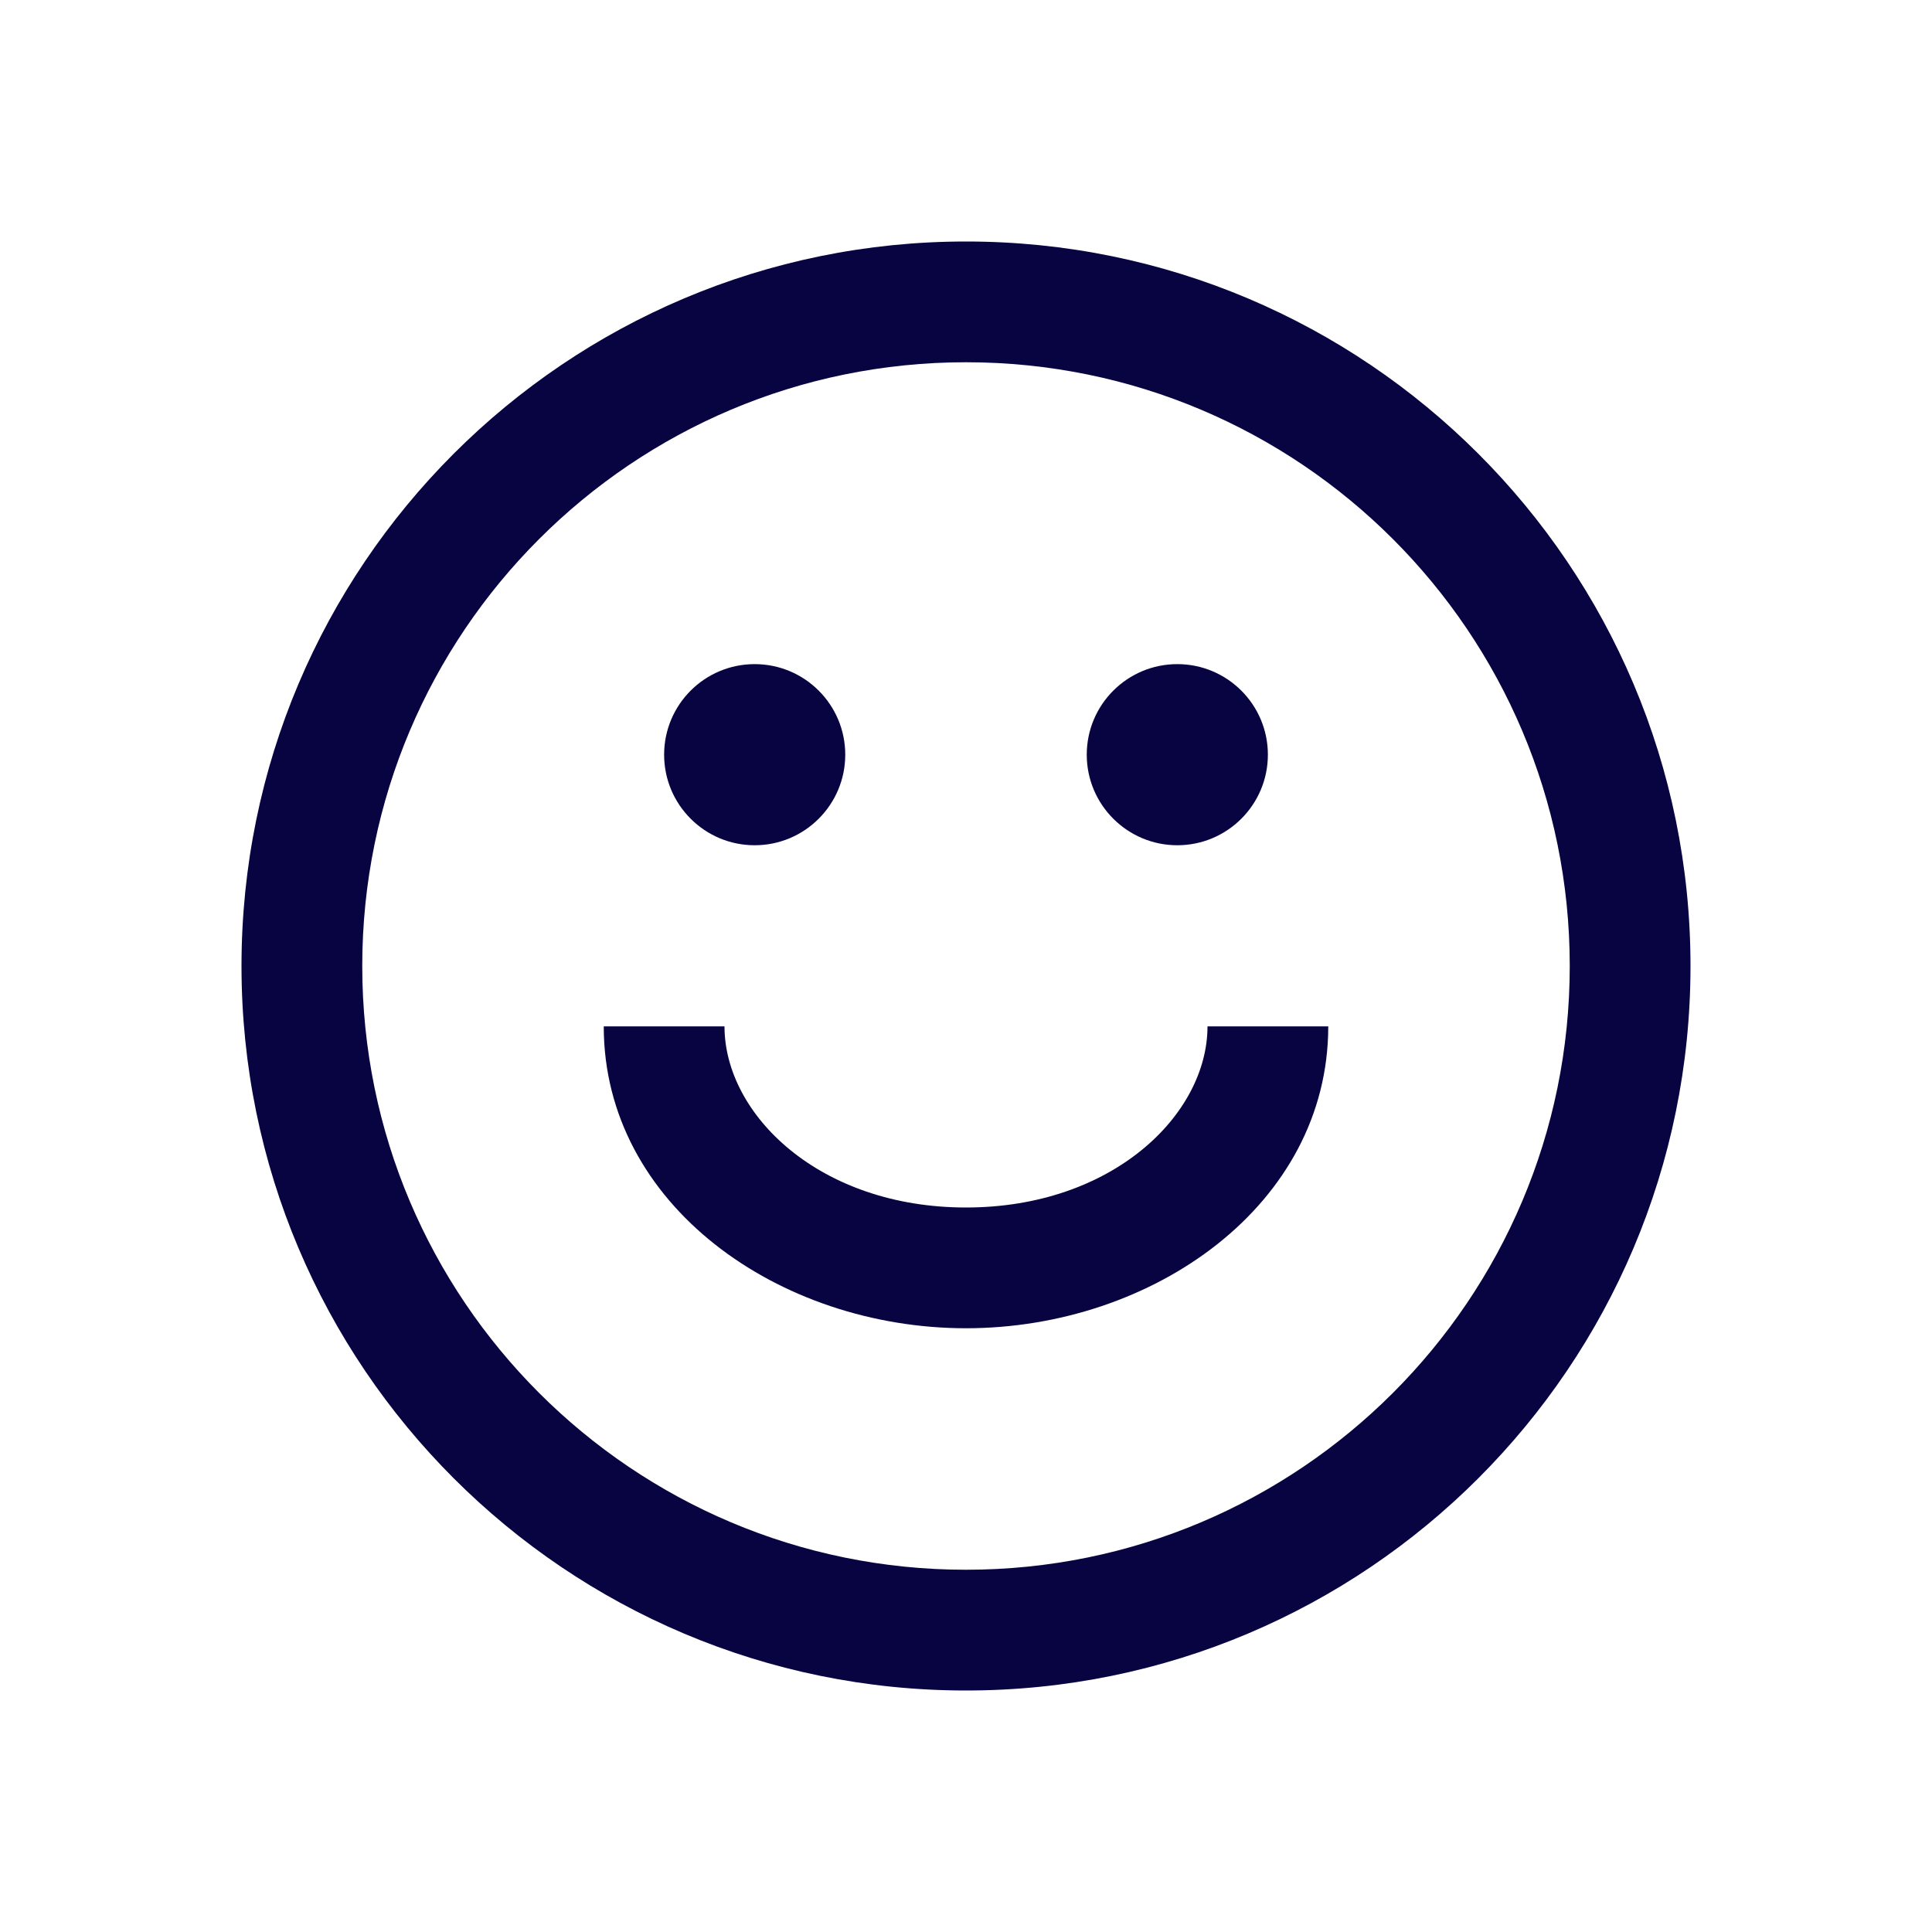 <svg width="40" height="40" viewBox="0 0 40 40" fill="none" xmlns="http://www.w3.org/2000/svg">
<path fill-rule="evenodd" clip-rule="evenodd" d="M32.5 20C32.5 26.904 26.904 32.5 20 32.5C13.096 32.5 7.5 26.904 7.5 20C7.5 13.096 13.096 7.5 20 7.5C26.904 7.5 32.5 13.096 32.5 20ZM35 20C35 28.284 28.284 35 20 35C11.716 35 5 28.284 5 20C5 11.716 11.716 5 20 5C28.284 5 35 11.716 35 20ZM15.625 17.5C16.66 17.5 17.5 16.66 17.5 15.625C17.5 14.589 16.66 13.75 15.625 13.75C14.589 13.75 13.75 14.589 13.75 15.625C13.75 16.66 14.589 17.5 15.625 17.5ZM26.25 15.625C26.25 16.66 25.41 17.5 24.375 17.5C23.34 17.5 22.5 16.66 22.5 15.625C22.5 14.589 23.34 13.75 24.375 13.75C25.41 13.75 26.25 14.589 26.25 15.625ZM20 25C16.964 25 15 23.075 15 21.25H12.5C12.5 24.948 16.133 27.5 20 27.5C23.867 27.5 27.5 24.948 27.5 21.25H25C25 23.075 23.036 25 20 25Z" fill="#080341"/>
</svg>
